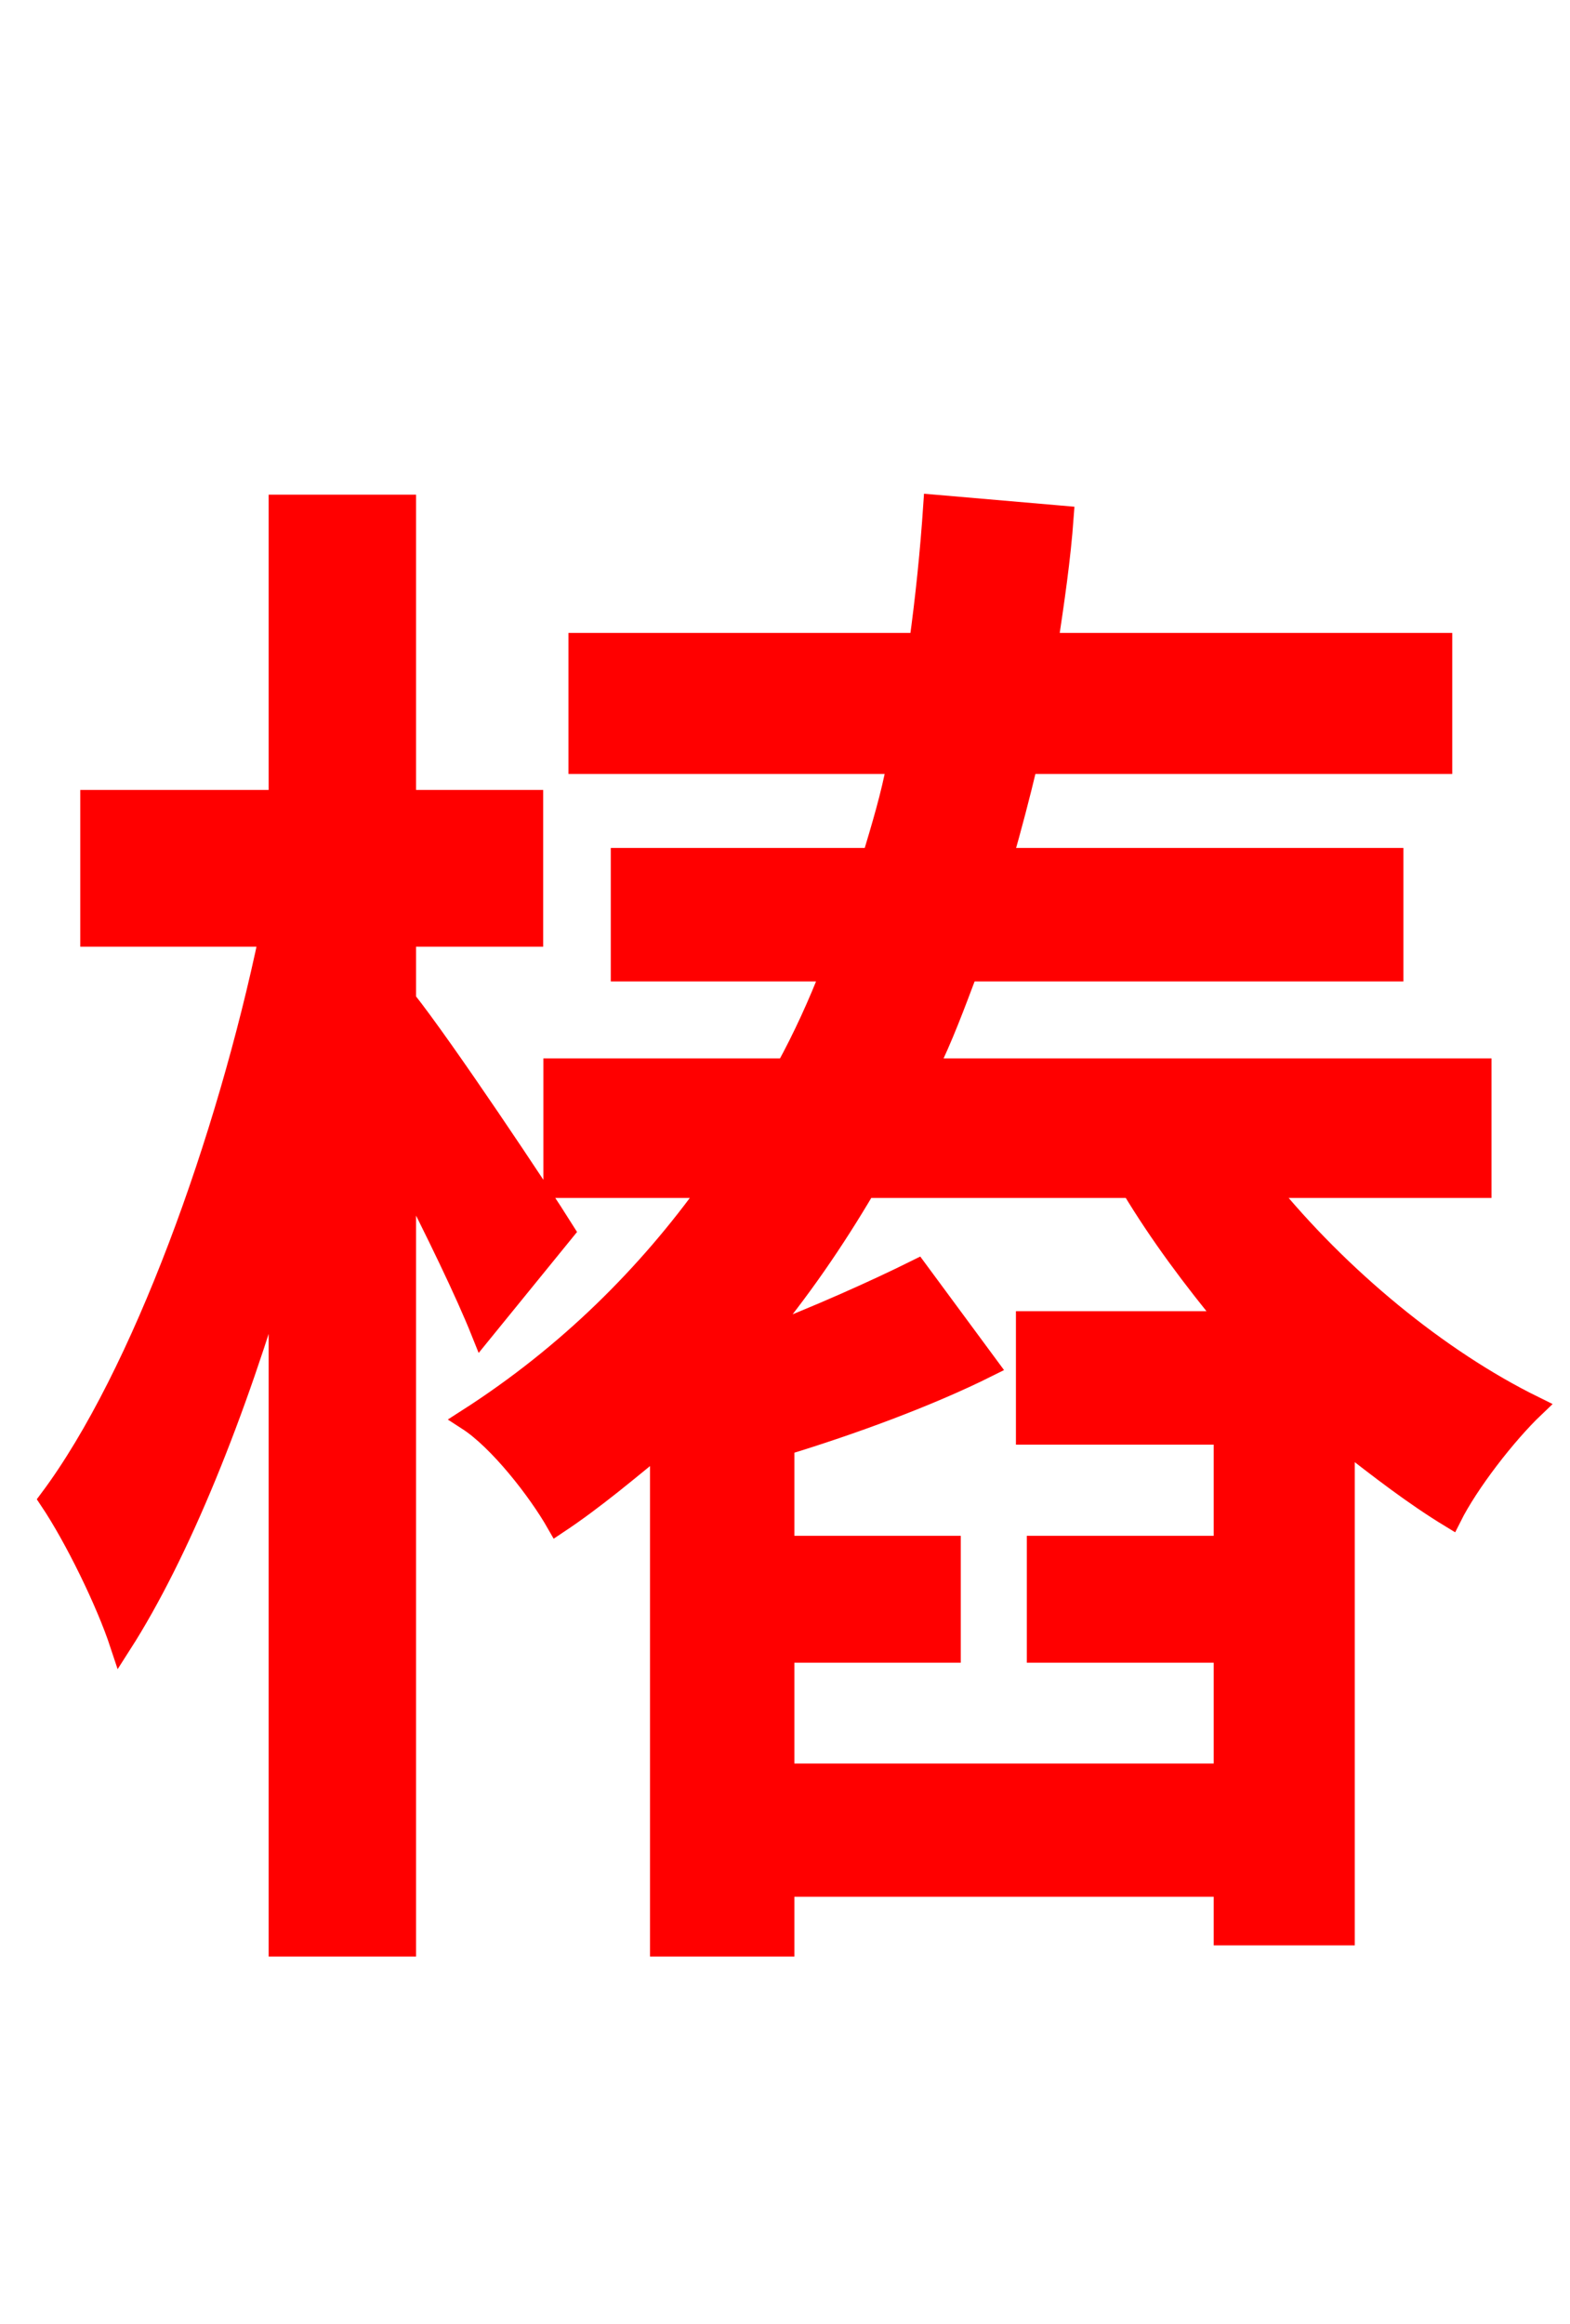 <svg xmlns="http://www.w3.org/2000/svg" xmlns:xlink="http://www.w3.org/1999/xlink" width="72" height="106.56"><path fill="red" stroke="red" d="M25.85 56.45C24.77 54.72 20.30 48.02 18.58 45.86L18.58 42.91L24.41 42.91L24.41 36.72L18.58 36.72L18.58 23.18L12.82 23.18L12.82 36.72L4.18 36.72L4.18 42.91L12.38 42.91C10.44 52.20 6.55 63.07 2.30 68.76C3.46 70.49 4.90 73.44 5.54 75.38C8.21 71.21 10.80 64.80 12.82 57.82L12.82 89.21L18.58 89.21L18.58 53.64C20.02 56.45 21.38 59.26 22.10 61.06ZM35.93 81.36L35.93 75.74L43.56 75.74L43.56 70.92L35.93 70.92L35.93 66.24C39.02 65.30 42.55 64.01 45.29 62.64L42.05 58.25C40.18 59.18 37.44 60.41 34.78 61.42C36.65 59.18 38.23 56.88 39.67 54.43L51.91 54.43C53.21 56.59 54.72 58.61 56.38 60.62L47.09 60.62L47.09 65.74L56.16 65.74L56.16 70.92L47.59 70.92L47.59 75.74L56.16 75.74L56.16 81.36ZM67.90 54.43L67.90 49.03L42.48 49.03C43.20 47.59 43.78 46.01 44.35 44.50L63.86 44.50L63.86 39.38L45.94 39.38C46.37 37.87 46.73 36.50 47.09 34.99L66.10 34.99L66.10 29.52L48.02 29.52C48.31 27.58 48.60 25.63 48.74 23.69L42.84 23.18C42.70 25.27 42.48 27.43 42.19 29.52L26.57 29.52L26.57 34.99L41.18 34.99C40.90 36.50 40.46 37.94 40.03 39.38L28.51 39.38L28.51 44.50L38.16 44.50C37.58 46.01 36.86 47.59 36.07 49.03L25.42 49.03L25.42 54.43L32.62 54.43C29.74 58.46 26.06 62.14 21.46 65.09C22.90 66.02 24.70 68.33 25.56 69.84C27.29 68.69 28.80 67.39 30.31 66.17L30.31 89.21L35.93 89.21L35.93 86.47L56.16 86.47L56.16 88.70L61.63 88.70L61.63 66.02C63.29 67.32 64.87 68.54 66.53 69.55C67.32 67.97 69.05 65.74 70.34 64.51C65.95 62.35 61.42 58.61 58.03 54.43Z"/></svg>

